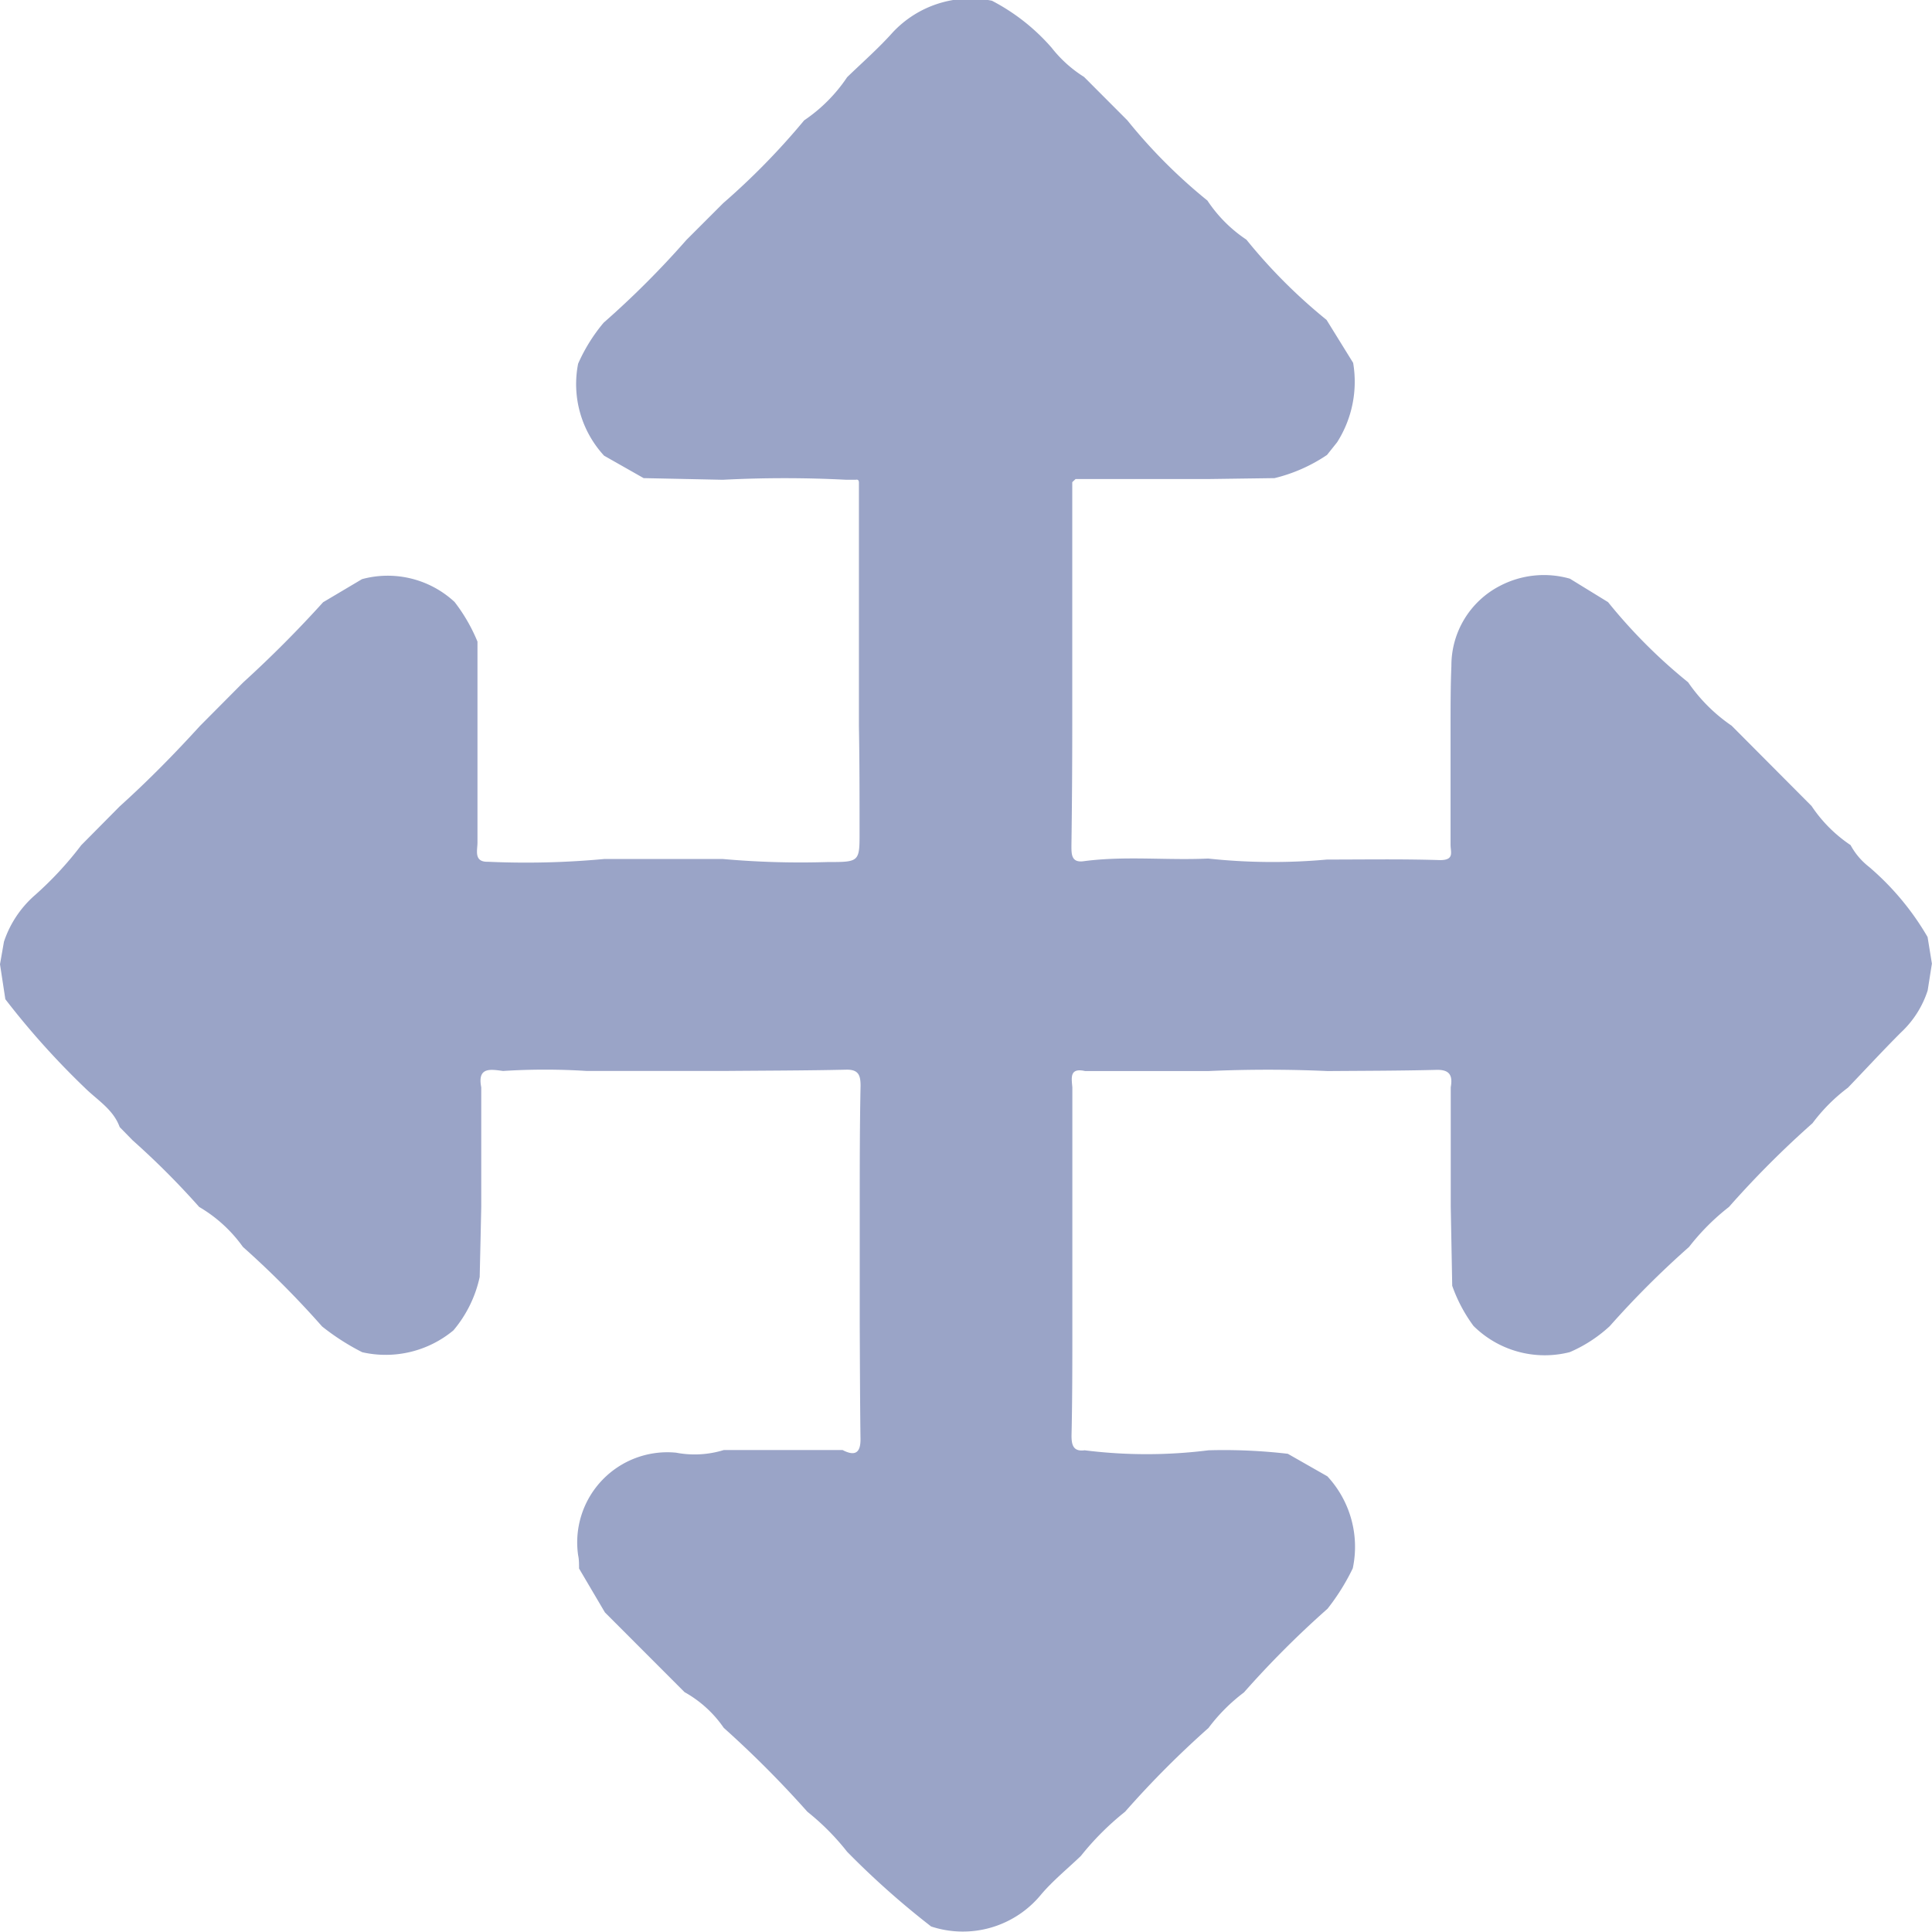 <svg xmlns="http://www.w3.org/2000/svg" width="21" height="21" viewBox="0 0 21 21">
  <defs>
    <style>
      .cls-1 {
        fill: #9aa4c7;
      }
    </style>
  </defs>
  <path id="ico_move" class="cls-1" d="M376.368,639.852l.043-.245a1.157,1.157,0,0,1,.322-.493,3.764,3.764,0,0,0,.518-.556l.419-.423c.306-.276.594-.569.871-.873l.47-.473q.456-.415.869-.872l.423-.251a1.068,1.068,0,0,1,1.006.248,1.862,1.862,0,0,1,.249.431c0,.728,0,1.455,0,2.183,0,.085-.043.215.115.21a9.181,9.181,0,0,0,1.262-.03l1.29,0a9.53,9.53,0,0,0,1.139.033c.347,0,.348,0,.347-.335,0-.381,0-.762-.007-1.144q0-.673,0-1.346,0-.648,0-1.3c0-.023-.01-.036-.035-.03h-.1a13.014,13.014,0,0,0-1.345,0l-.86-.018-.43-.244a1.148,1.148,0,0,1-.282-1,1.857,1.857,0,0,1,.277-.445,9.82,9.82,0,0,0,.9-.9l.4-.4a7.717,7.717,0,0,0,.88-.9,1.718,1.718,0,0,0,.467-.469c.165-.16.339-.312.492-.483a1.158,1.158,0,0,1,1.082-.348,2.21,2.21,0,0,1,.649.511,1.372,1.372,0,0,0,.352.317l.471.472a5.805,5.805,0,0,0,.87.872,1.517,1.517,0,0,0,.424.425,5.857,5.857,0,0,0,.871.872l.289.467a1.225,1.225,0,0,1-.174.863l-.11.138a1.758,1.758,0,0,1-.57.252l-.725.01h-1.338l-.1,0-.036.034,0,1.3q0,.671,0,1.343,0,.655-.009,1.31c0,.093,0,.185.132.167.45-.06.9-.008,1.353-.029a6.556,6.556,0,0,0,1.292.011c.41,0,.82-.007,1.23.006.158,0,.114-.086.114-.167v-1.3c0-.214,0-.429.009-.643a.974.974,0,0,1,.528-.871,1.031,1.031,0,0,1,.76-.078l.415.255a5.8,5.8,0,0,0,.87.871,1.814,1.814,0,0,0,.473.472l.869.873a1.534,1.534,0,0,0,.424.425.753.753,0,0,0,.2.236,2.947,2.947,0,0,1,.637.763l.047.289-.046.292a1.075,1.075,0,0,1-.29.456c-.2.2-.384.4-.576.6a1.913,1.913,0,0,0-.386.387,10.448,10.448,0,0,0-.908.91,2.473,2.473,0,0,0-.434.435,9.937,9.937,0,0,0-.862.861,1.528,1.528,0,0,1-.434.282,1.1,1.1,0,0,1-1.047-.285,1.663,1.663,0,0,1-.231-.436q-.008-.429-.016-.858,0-.649,0-1.3c.022-.123-.007-.193-.155-.189-.394.01-.788.01-1.182.013q-.649-.029-1.3,0h-1.337c-.171-.039-.148.074-.139.177q0,.647,0,1.295t0,1.3c0,.4,0,.8-.009,1.193,0,.1.02.174.143.157a5.39,5.39,0,0,0,1.346,0,6,6,0,0,1,.862.038l.43.245a1.126,1.126,0,0,1,.276,1,2.381,2.381,0,0,1-.274.439,10.44,10.44,0,0,0-.909.91,1.929,1.929,0,0,0-.385.386,10.43,10.43,0,0,0-.907.911,3.031,3.031,0,0,0-.481.481c-.143.137-.3.265-.427.413a1.1,1.1,0,0,1-1.2.353,9.063,9.063,0,0,1-.913-.812,2.651,2.651,0,0,0-.432-.435,11.363,11.363,0,0,0-.909-.912,1.264,1.264,0,0,0-.426-.388l-.866-.867-.281-.477c0-.048,0-.1-.01-.144a.98.98,0,0,1,1.065-1.115,1.071,1.071,0,0,0,.519-.029h1.29c.153.08.2.013.195-.136-.005-.4-.006-.81-.008-1.215q0-.647,0-1.294c0-.438,0-.876.009-1.314,0-.114-.022-.178-.156-.175-.445.01-.89.01-1.335.014h-1.29l-.194,0a7.162,7.162,0,0,0-.911,0c-.136-.018-.281-.046-.237.178q0,.648,0,1.3-.008.38-.017.761a1.335,1.335,0,0,1-.285.58,1.151,1.151,0,0,1-.992.238,2.559,2.559,0,0,1-.436-.28,10.182,10.182,0,0,0-.861-.865,1.538,1.538,0,0,0-.475-.434,8.693,8.693,0,0,0-.722-.723l-.142-.145c-.07-.194-.245-.294-.381-.429a8.623,8.623,0,0,1-.862-.961Z" transform="translate(-376.368 -629.371)"/>
</svg>
